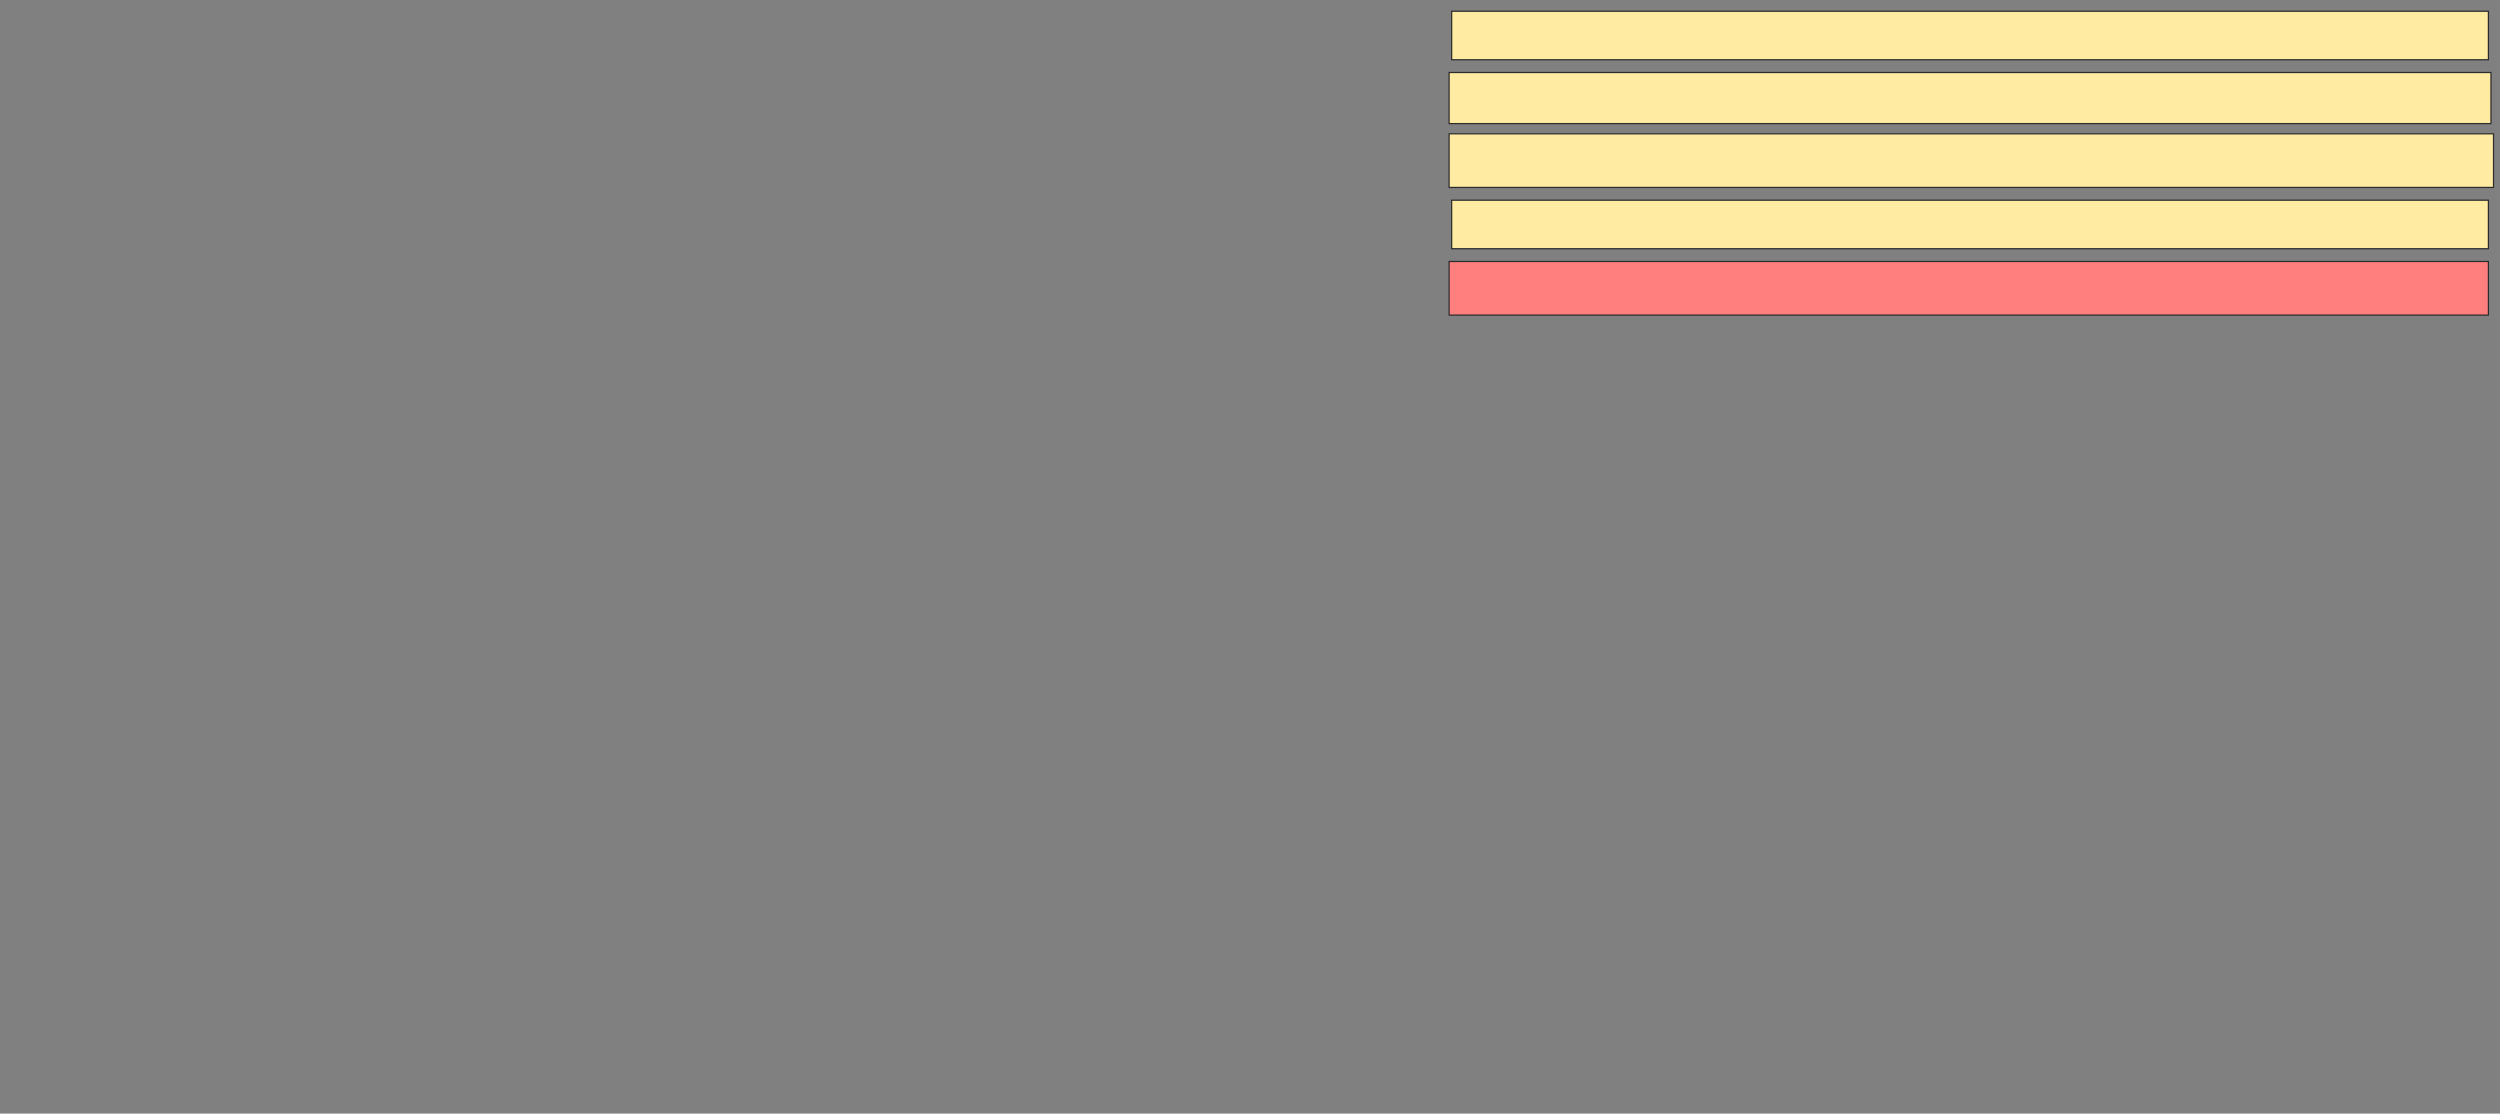 <svg xmlns="http://www.w3.org/2000/svg" width="1998" height="890">
 <rect width="100%" height="100%" fill="#808080" stroke="none"/>
 <!-- Created with Image Occlusion Enhanced -->
 <g>
  <title>Labels</title>
 </g>
 <g>
  <title>Masks</title>
  <rect id="d6526222eec94326802795e94bf2284d-ao-1" height="42.857" width="830.612" y="208.98" x="1158.122" stroke="#2D2D2D" fill="#FF7E7E" class="qshape"/>
  <rect id="d6526222eec94326802795e94bf2284d-ao-2" height="38.776" width="828.571" y="160" x="1160.163" stroke="#2D2D2D" fill="#FFEBA2"/>
  <rect id="d6526222eec94326802795e94bf2284d-ao-3" height="42.857" width="834.694" y="106.939" x="1158.122" stroke="#2D2D2D" fill="#FFEBA2"/>
  <rect id="d6526222eec94326802795e94bf2284d-ao-4" height="40.816" width="832.653" y="57.959" x="1158.122" stroke="#2D2D2D" fill="#FFEBA2"/>
  <rect id="d6526222eec94326802795e94bf2284d-ao-5" height="38.776" width="828.571" y="8.98" x="1160.163" stroke="#2D2D2D" fill="#FFEBA2"/>
 </g>
</svg>